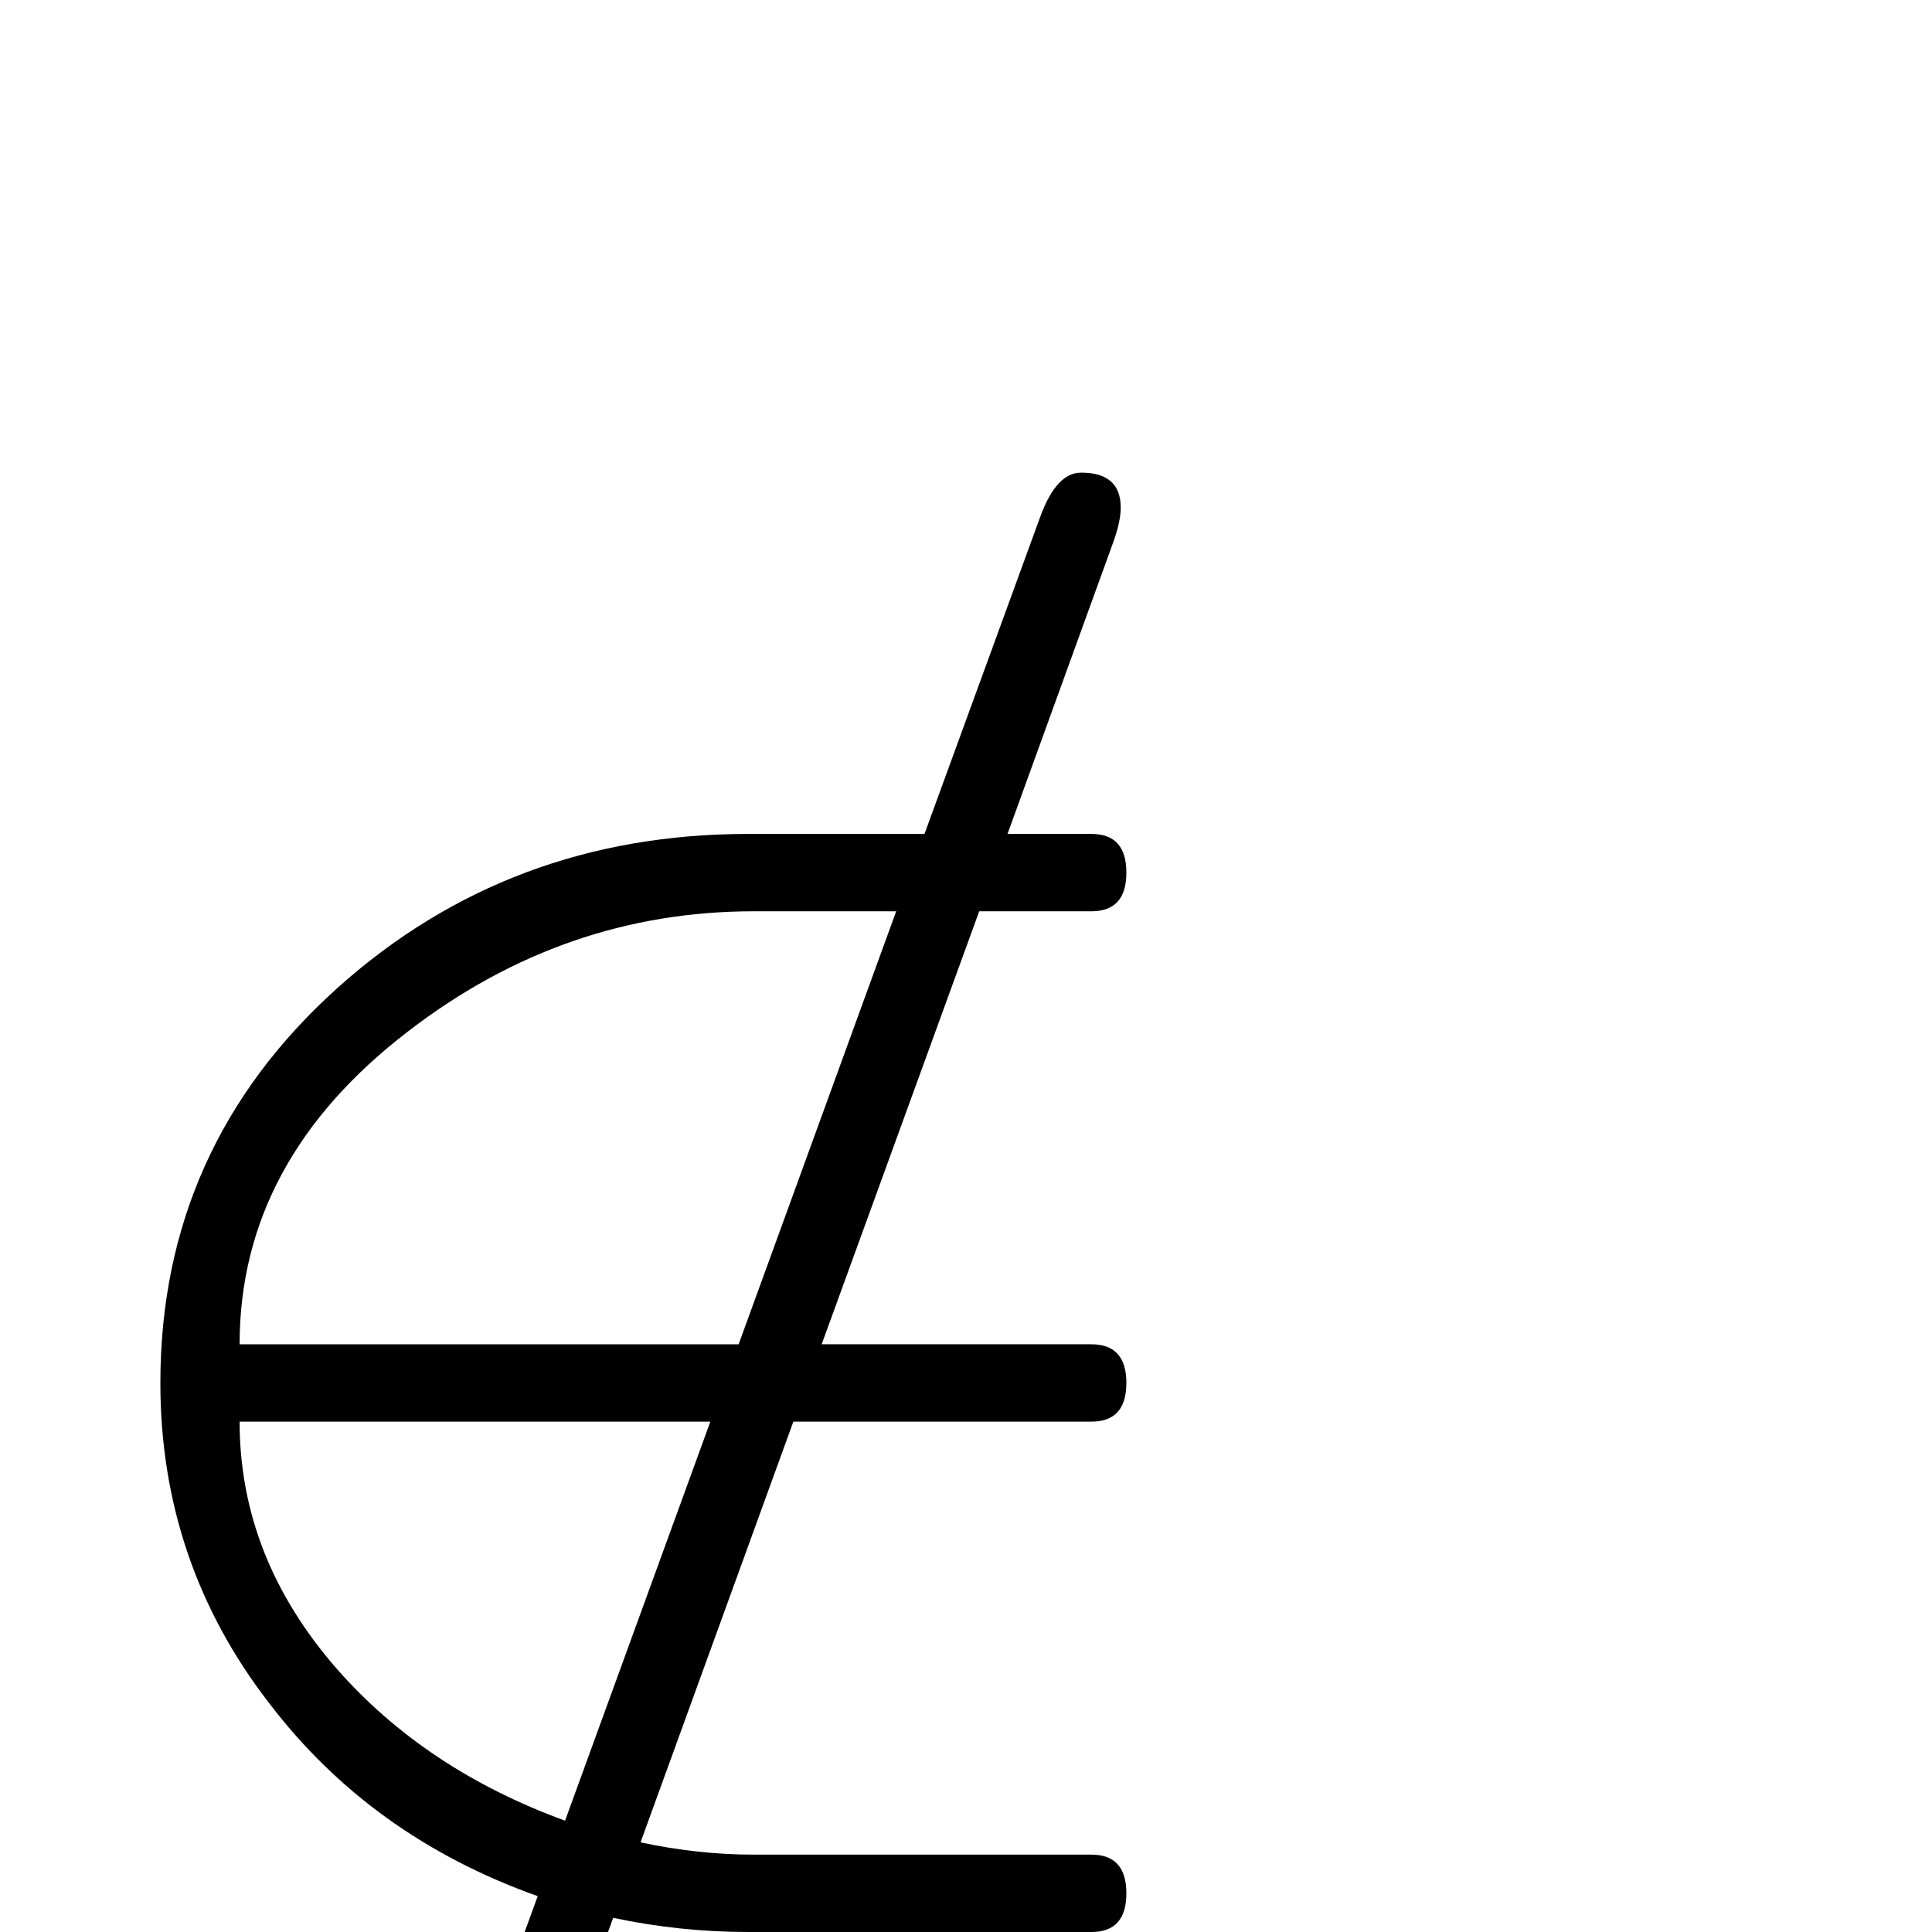 <?xml version="1.0" standalone="no"?>
<!DOCTYPE svg PUBLIC "-//W3C//DTD SVG 1.1//EN" "http://www.w3.org/Graphics/SVG/1.1/DTD/svg11.dtd" >
<svg viewBox="0 -442 2048 2048">
  <g transform="matrix(1 0 0 -1 0 1606)">
   <path fill="currentColor"
d="M1194 41q0 -41 -37 -41h-364q-72 0 -143 15l-128 -351q-17 -47 -44 -47q-42 0 -42 38q0 15 8 37l126 346q-177 63 -285 205q-115 149 -115 339q0 250 188 419q182 163 435 163h187l123 337q17 46 43 46q42 0 42 -37q0 -15 -8 -37l-112 -309h89q37 0 37 -41t-37 -41h-119
l-167 -459h286q37 0 37 -41t-37 -41h-316l-162 -446q61 -13 120 -13h358q37 0 37 -41zM950 1082h-151q-201 0 -366 -127q-179 -137 -179 -332h529zM753 541h-499q0 -144 103 -262q94 -107 242 -161z" />
  </g>

</svg>
